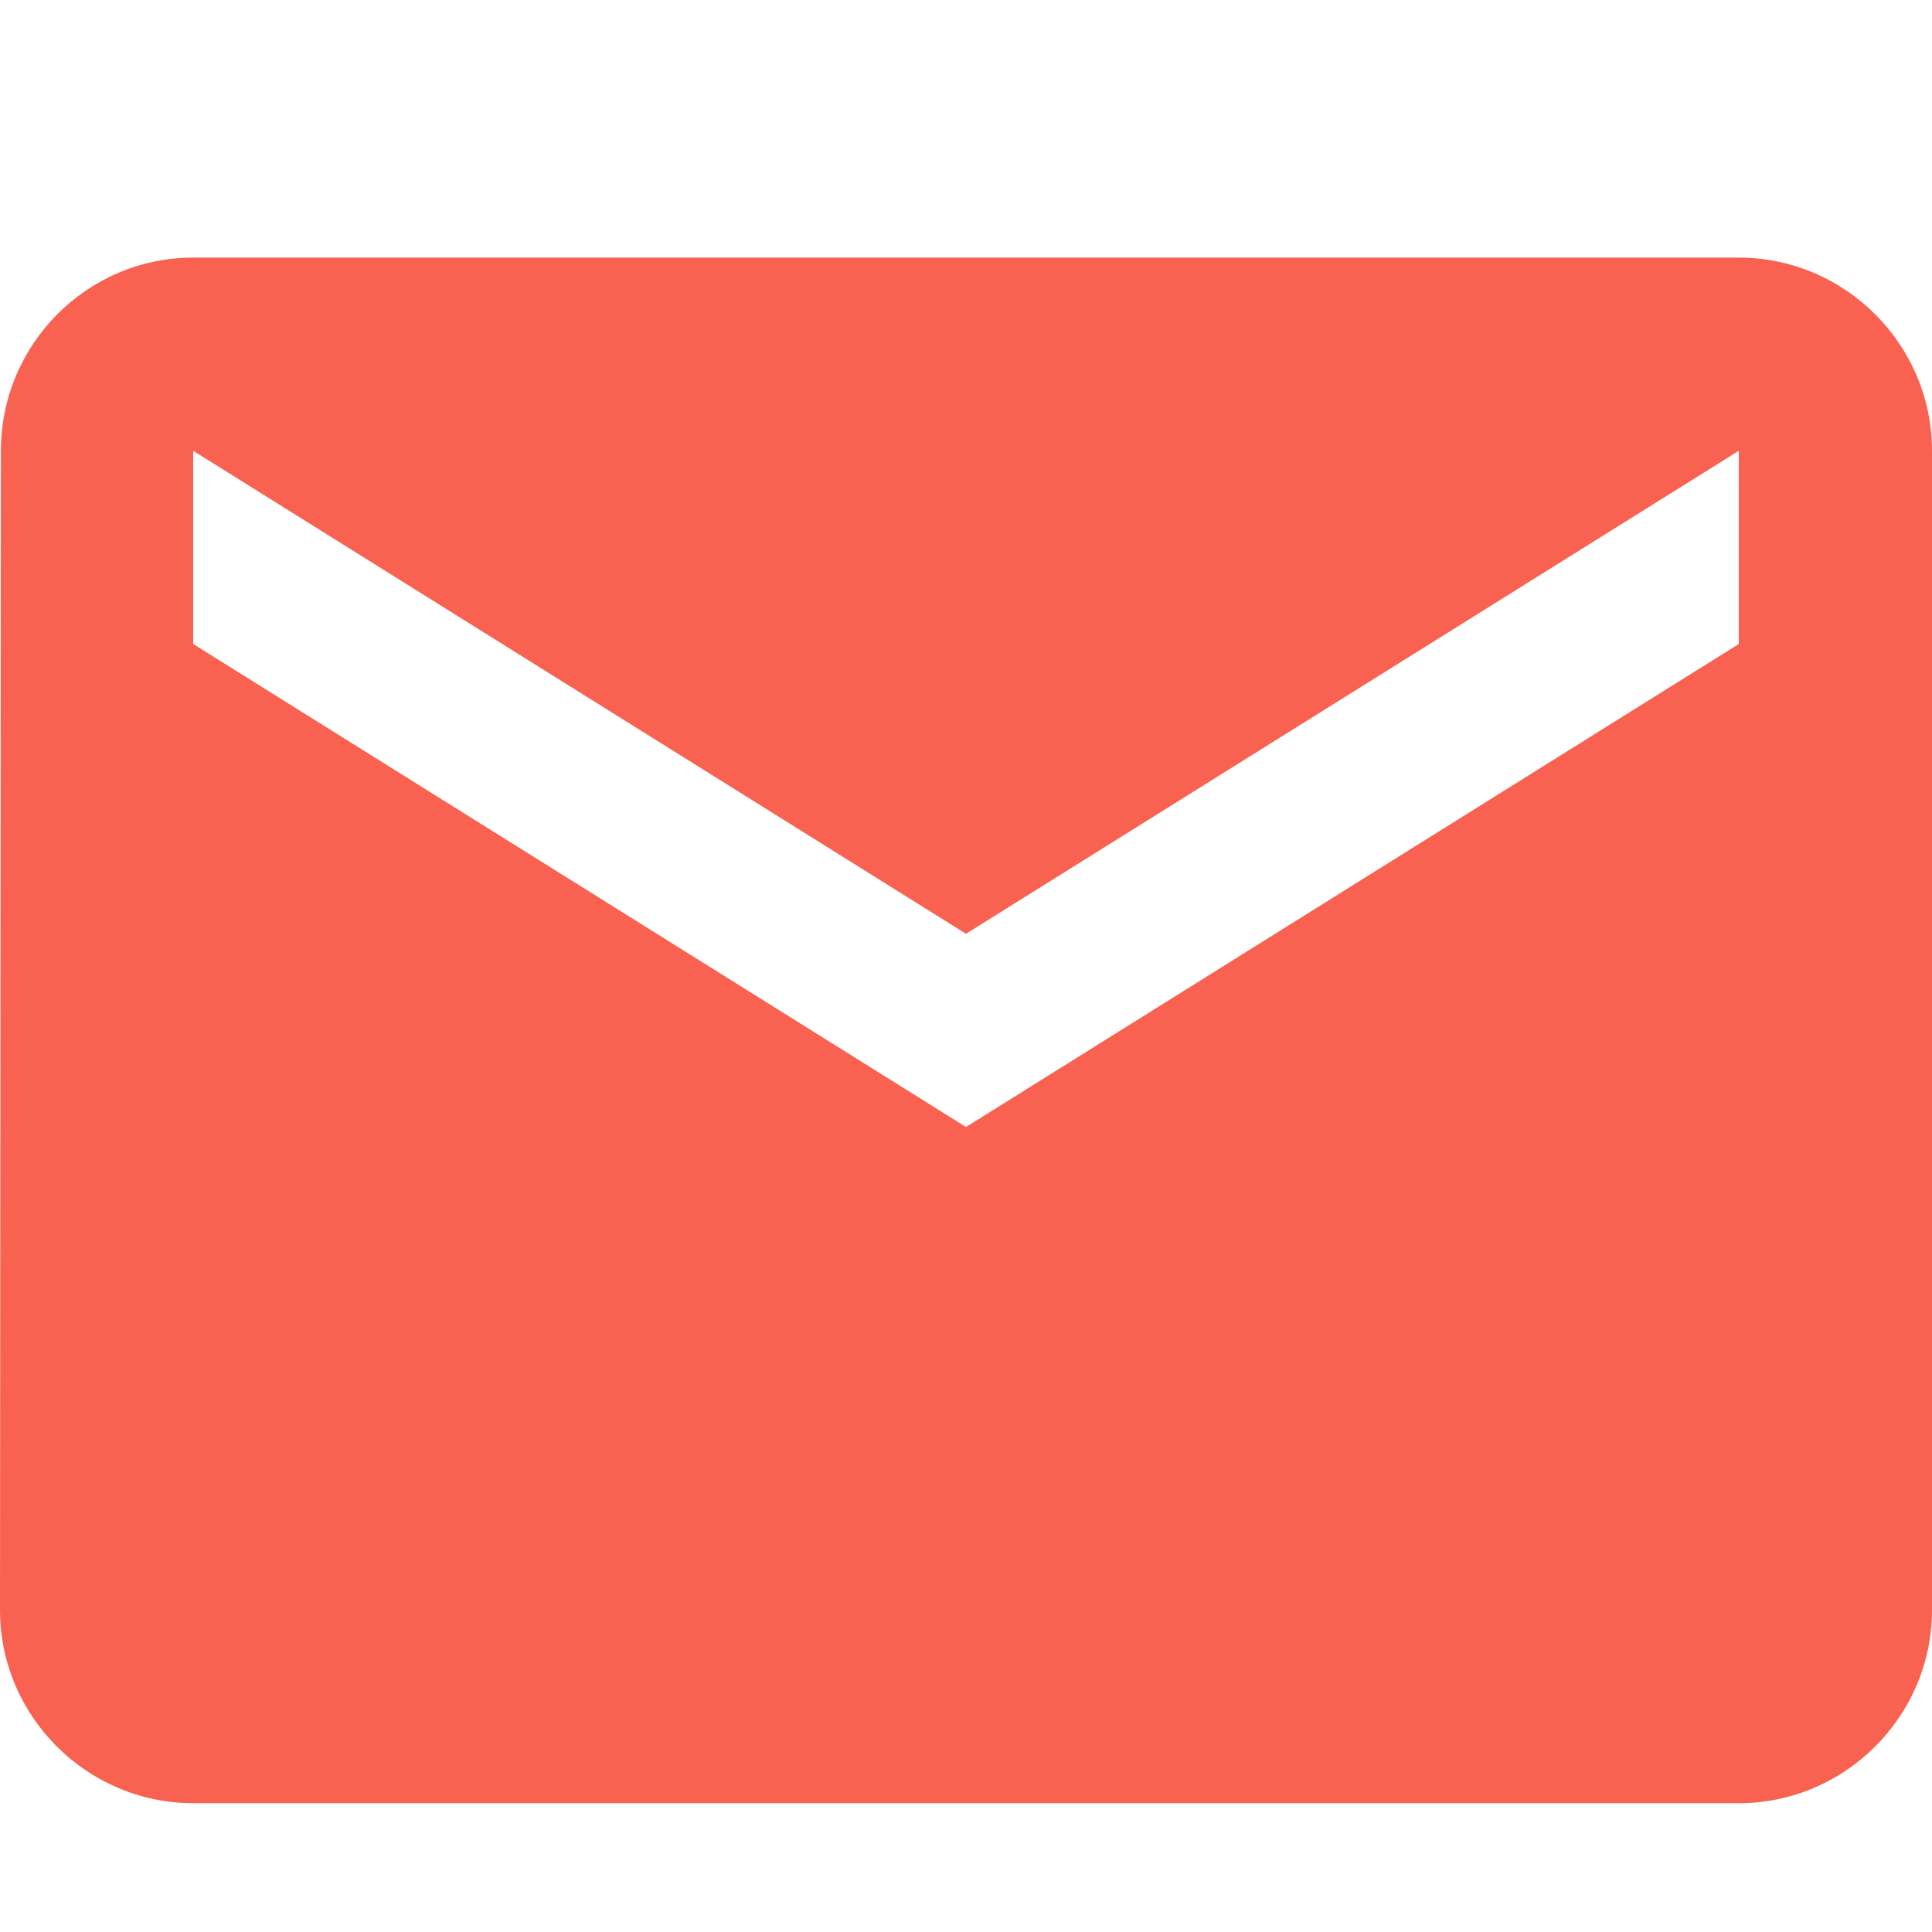 <svg width="15" height="15" viewBox="0 0 15 15" fill="none" xmlns="http://www.w3.org/2000/svg">
<path d="M13.5 2H1.5C0.675 2 0.007 2.675 0.007 3.5L0 12.5C0 13.325 0.675 14 1.5 14H13.5C14.325 14 15 13.325 15 12.5V3.5C15 2.675 14.325 2 13.5 2ZM13.5 5L7.5 8.75L1.5 5V3.5L7.5 7.25L13.5 3.5V5Z" fill="#F96250"/>
</svg>
